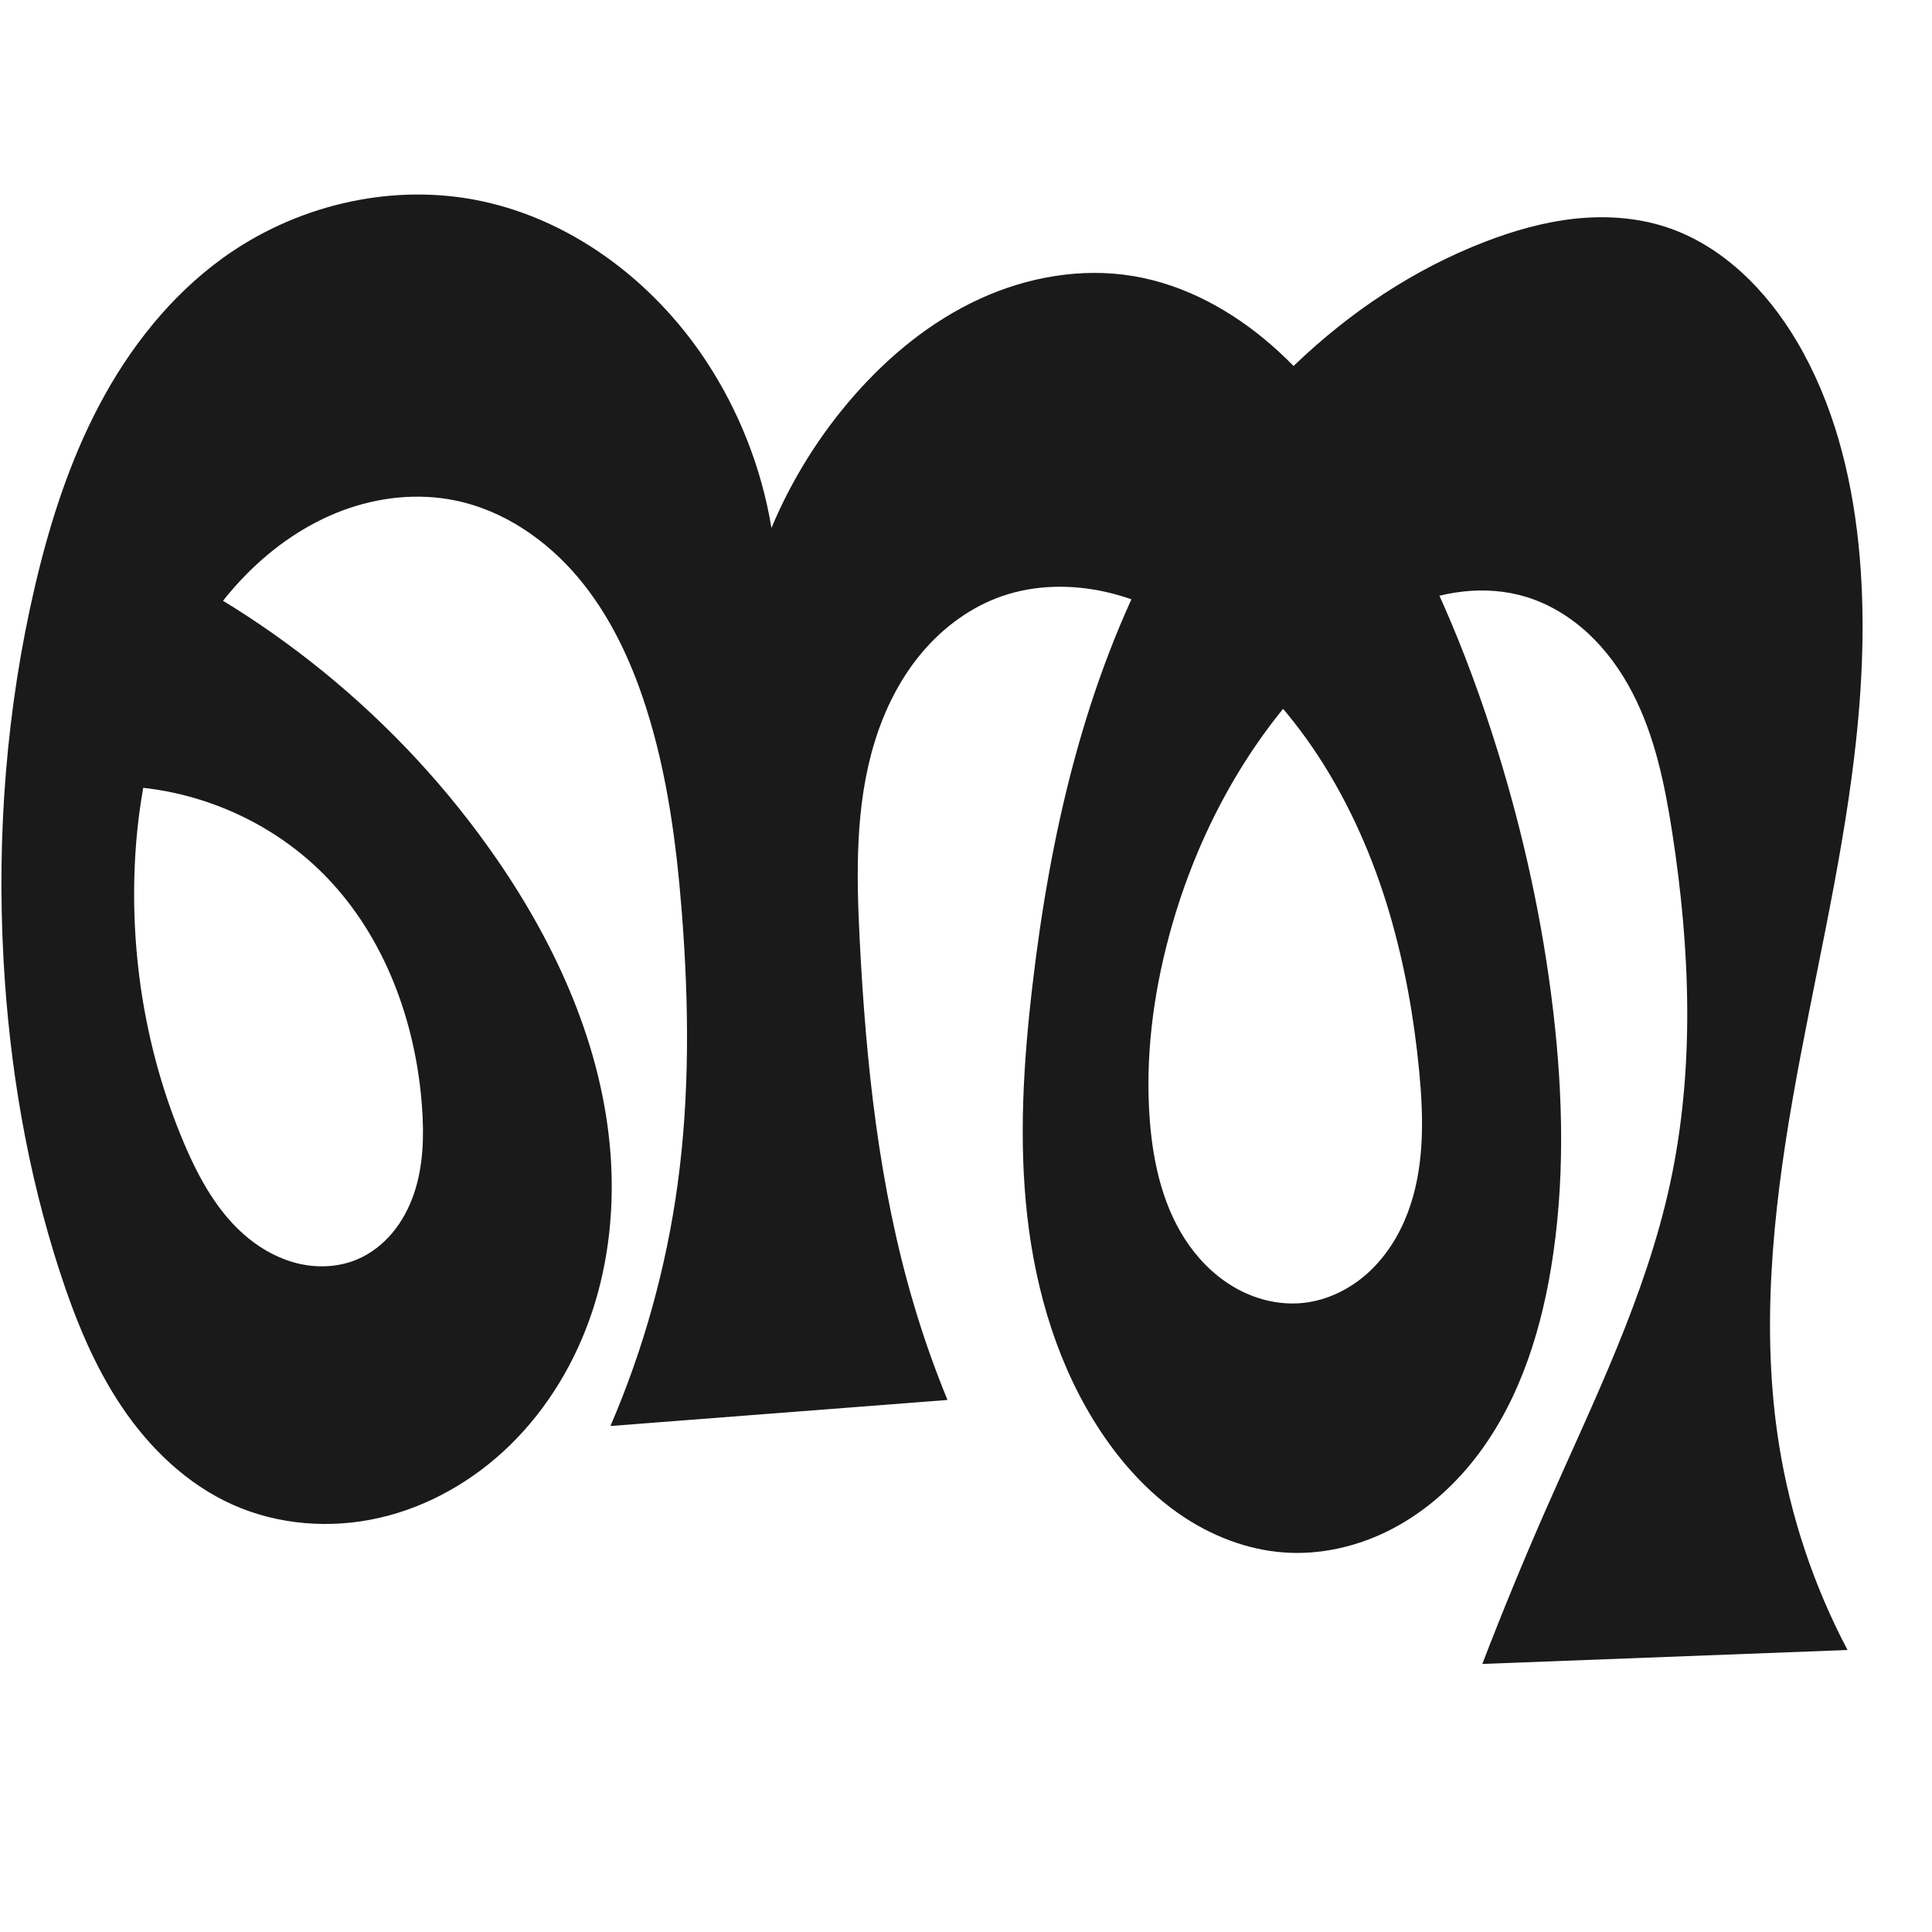 <?xml version="1.0" encoding="UTF-8" standalone="no"?>
<svg
   xmlns:dc="http://purl.org/dc/elements/1.1/"
   xmlns:cc="http://creativecommons.org/ns#"
   xmlns:rdf="http://www.w3.org/1999/02/22-rdf-syntax-ns#"
   xmlns:svg="http://www.w3.org/2000/svg"
   xmlns="http://www.w3.org/2000/svg"
   xmlns:sodipodi="http://sodipodi.sourceforge.net/DTD/sodipodi-0.dtd"
   xmlns:inkscape="http://www.inkscape.org/namespaces/inkscape"
   xml:space="preserve"
   width="1000"
   height="1000"
   version="1.1"
   style="clip-rule:evenodd;fill-rule:evenodd;image-rendering:optimizeQuality;shape-rendering:geometricPrecision;text-rendering:geometricPrecision"
   viewBox="0 0 1000 1000"
   id="svg10"
   sodipodi:docname="ഞ.svg"
   inkscape:version="1.0.1 (3bc2e813f5, 2020-09-07)"><sodipodi:namedview
   pagecolor="#ffffff"
   bordercolor="#666666"
   borderopacity="1"
   objecttolerance="10"
   gridtolerance="10"
   guidetolerance="10"
   inkscape:pageopacity="0"
   inkscape:pageshadow="2"
   inkscape:window-width="1920"
   inkscape:window-height="1015"
   id="namedview12"
   showgrid="false"
   inkscape:zoom="0.6002692"
   inkscape:cx="525.08761"
   inkscape:cy="601.43824"
   inkscape:window-x="1920"
   inkscape:window-y="0"
   inkscape:window-maximized="1"
   inkscape:current-layer="svg10"
   showguides="true"
   inkscape:guide-bbox="true"
   inkscape:document-rotation="0"><sodipodi:guide
     position="0,1000"
     orientation="0,1"
     id="guide16"
     inkscape:label=""
     inkscape:locked="true"
     inkscape:color="rgb(0,0,255)" /><sodipodi:guide
     position="1763.312,2036.169"
     orientation="1000,0"
     id="guide18" /><sodipodi:guide
     position="0,200"
     orientation="0,1"
     id="guide20"
     inkscape:label="base"
     inkscape:locked="true"
     inkscape:color="rgb(0,0,255)" /><inkscape:grid
     type="xygrid"
     id="grid24"
     originx="-473.376"
     originy="-489.692" /><sodipodi:guide
     position="0,0"
     orientation="0,1"
     id="guide34"
     inkscape:label="bottom"
     inkscape:locked="true"
     inkscape:color="rgb(0,0,255)" /><sodipodi:guide
     position="225.051,1693.319"
     orientation="0,1"
     id="guide44"
     inkscape:label=""
     inkscape:locked="false"
     inkscape:color="rgb(0,0,255)" /><sodipodi:guide
     position="0,900"
     orientation="0,1"
     id="guide46"
     inkscape:label=""
     inkscape:locked="true"
     inkscape:color="rgb(0,0,255)" /><sodipodi:guide
     position="963.032,688.632"
     orientation="1,0"
     id="guide867" /></sodipodi:namedview>
 <defs
   id="defs4"><inkscape:path-effect
   effect="spiro"
   id="path-effect865"
   is_visible="true"
   lpeversion="1" /><inkscape:path-effect
   effect="spiro"
   id="path-effect851"
   is_visible="true"
   lpeversion="1" />
  <style
   type="text/css"
   id="style2">
   <![CDATA[
    .fil0 {fill:#EF7F1A;fill-rule:nonzero}
   ]]>
  </style>
 <inkscape:path-effect
   effect="spiro"
   id="path-effect1214"
   is_visible="true"
   lpeversion="1" /><inkscape:path-effect
   effect="spiro"
   id="path-effect1195"
   is_visible="true"
   lpeversion="1" /><inkscape:path-effect
   effect="spiro"
   id="path-effect992"
   is_visible="true"
   lpeversion="1" /><inkscape:path-effect
   effect="spiro"
   id="path-effect1060"
   is_visible="true"
   lpeversion="1" /><inkscape:path-effect
   effect="spiro"
   id="path-effect1047"
   is_visible="true"
   lpeversion="1" /><inkscape:path-effect
   effect="spiro"
   id="path-effect1085"
   is_visible="true"
   lpeversion="1" /><inkscape:path-effect
   effect="spiro"
   id="path-effect1286"
   is_visible="true"
   lpeversion="1" /><inkscape:path-effect
   effect="spiro"
   id="path-effect1305"
   is_visible="true"
   lpeversion="1" /></defs>
 
<path
   id="path1210-6"
   style="display:inline;fill:#1a1a1a;fill-rule:nonzero;stroke:none;stroke-width:2.555px;stroke-linecap:butt;stroke-linejoin:miter;stroke-opacity:1"
   d="m 315.965,738.101 c 17.154,-39.85 28.881,-82.033 34.755,-125.018 6.336,-46.359 5.872,-93.435 2.245,-140.085 -2.808,-36.116 -7.555,-72.317 -18.581,-106.823 -7.756,-24.27 -18.763,-47.825 -35.183,-67.308 -16.42,-19.483 -38.614,-34.709 -63.574,-39.831 -19.408,-3.983 -39.876,-1.728 -58.427,5.227 -18.552,6.955 -35.222,18.49 -49.201,32.531 -38.139,38.305 -55.132,93.577 -58.07,147.552 -2.73,50.15 5.647,100.984 25.25,147.224 7.841,18.495 17.847,36.736 33.443,49.396 7.798,6.33 16.932,11.135 26.745,13.274 9.813,2.14 20.314,1.528 29.56,-2.395 7.056,-2.994 13.262,-7.85 18.18,-13.73 4.918,-5.88 8.57,-12.765 11.067,-20.012 4.994,-14.495 5.367,-30.185 4.24,-45.475 -3.231,-43.822 -19.234,-87.643 -49.887,-119.126 -30.876,-31.713 -75.91,-49.096 -120.086,-46.353 l 6.735,-127.173 c 81.033,34.359 151.953,92.189 201.918,164.649 31.242,45.307 54.666,97.321 58.87,152.194 2.102,27.437 -0.675,55.35 -9.255,81.495 -8.58,26.145 -23.043,50.48 -42.731,69.705 -18.619,18.181 -41.978,31.707 -67.334,37.56 -25.357,5.854 -52.667,3.836 -76.398,-6.843 C 96.768,768.173 77.492,749.608 63.109,728.254 48.726,706.901 38.944,682.779 30.975,658.297 14.02,606.211 4.865,551.734 1.844,497.041 -1.747,432.044 3.311,366.478 18.174,303.101 c 7.593,-32.376 17.806,-64.336 33.373,-93.721 15.567,-29.385 36.69,-56.206 63.622,-75.713 37.072,-26.852 85.096,-38.691 130.106,-30.358 49.284,9.124 92.574,41.662 120.171,83.502 17.165,26.023 28.781,55.688 33.851,86.447 10.482,-25.019 25.05,-48.321 42.953,-68.701 18.07,-20.57 39.741,-38.285 64.605,-49.746 24.864,-11.462 53.041,-16.446 80.034,-11.866 26.553,4.506 51.034,18.042 71.313,35.765 20.28,17.723 36.623,39.528 50.967,62.323 28.702,45.613 49.902,95.675 65.853,147.152 13.681,44.154 23.579,89.508 28.943,135.421 5.172,44.262 6.105,89.284 -1.232,133.239 -6.072,36.378 -18.261,72.636 -41.698,101.112 -11.719,14.238 -26.174,26.342 -42.699,34.527 -16.525,8.185 -35.146,12.366 -53.543,11.085 -19.511,-1.359 -38.354,-8.819 -54.42,-19.972 -16.066,-11.153 -29.443,-25.9 -40.302,-42.166 -22.088,-33.083 -33.85,-72.295 -38.345,-111.82 -4.494,-39.524 -1.995,-79.531 2.606,-119.043 9.15,-78.581 27.002,-157.252 64.45,-226.939 37.448,-69.687 96.086,-130.065 169.909,-158.507 14.839,-5.717 30.26,-10.139 46.067,-11.881 15.807,-1.742 32.038,-0.746 47.173,4.135 29.357,9.468 52.544,32.912 68.208,59.485 18.652,31.641 28.012,68.08 31.795,104.614 3.793,36.632 2.189,73.666 -2.187,110.233 -7.135,59.629 -21.578,118.116 -31.895,177.278 -10.318,59.162 -16.494,119.89 -6.965,179.184 5.93,36.902 17.939,72.82 35.395,105.868 l -189.043,7.215 c 10.566,-27.464 21.785,-54.677 33.643,-81.608 24.006,-54.521 50.835,-108.479 63.484,-166.693 12.949,-59.594 10.508,-121.644 1.196,-181.914 -3.865,-25.017 -9.034,-50.245 -20.736,-72.691 -5.851,-11.223 -13.327,-21.664 -22.577,-30.302 -9.251,-8.638 -20.312,-15.443 -32.421,-19.125 -21.022,-6.392 -44.223,-2.998 -64.161,6.236 -19.938,9.234 -36.906,23.939 -51.666,40.216 -33.028,36.422 -56.059,81.417 -68.85,128.891 -8.358,31.021 -12.456,63.358 -10.033,95.394 1.737,22.977 7.117,46.36 20.516,65.106 6.699,9.373 15.364,17.431 25.549,22.816 10.185,5.385 21.917,8.018 33.374,6.808 12.382,-1.308 24.106,-7.075 33.351,-15.415 9.245,-8.34 16.081,-19.16 20.549,-30.782 8.937,-23.244 8.483,-48.981 6.112,-73.771 -2.655,-27.756 -7.567,-55.334 -15.465,-82.075 -16.733,-56.658 -48.444,-110.798 -97.446,-143.797 -15.024,-10.118 -31.608,-18.169 -49.278,-22.154 -17.67,-3.985 -36.48,-3.772 -53.606,2.129 -16.361,5.637 -30.772,16.329 -41.871,29.606 -11.099,13.278 -18.973,29.073 -24.093,45.604 -10.241,33.061 -9.573,68.412 -7.819,102.978 3.23,63.659 9.907,127.585 28.055,188.687 4.955,16.685 10.755,33.119 17.37,49.218 z"
   sodipodi:nodetypes="caaaaaaaaaaccaaaaaaaaacaaaaaaaaaaaaaaaccaaaaaaaaaaaaaacc"
   inkscape:original-d="m 315.96486,738.10109 c 11.33547,-41.06728 28.56599,-82.21041 34.75548,-125.01848 6.68284,-46.22021 5.88895,-93.52603 2.24548,-140.08453 -2.81973,-36.03221 -2.58563,-74.41306 -18.58128,-106.82309 -21.4959,-43.55452 -51.62931,-95.38876 -98.75689,-107.13873 -36.89055,-9.19764 -80.24467,11.38322 -107.6286,37.75801 -38.069623,36.66669 -52.659803,94.97351 -58.070383,147.55171 -5.09687,49.52967 -1.81249,105.42938 25.24975,147.22414 19.586583,30.24938 55.213443,70.57049 89.748533,60.2755 27.4733,-8.18985 33.43958,-50.54858 33.48787,-79.21656 0.0725,-43.04986 -19.01951,-89.11736 -49.88671,-119.1259 C 137.7632,423.59406 82.742087,396.88468 48.441807,407.15031 l 6.73468,-127.1729 c 25.28118,24.18868 163.775413,86.62716 201.917863,164.64884 44.42801,90.87899 69.60522,224.0285 6.88446,303.39439 -30.37705,38.43865 -97.90126,48.03139 -143.73271,30.71742 C 73.498037,761.07782 50.815627,704.16224 30.974642,658.29721 9.2876644,608.16492 4.4294684,551.60196 1.8436254,497.04113 -1.2276236,432.23832 -1.1195306,365.041 18.174298,303.10083 37.528203,240.96779 62.972427,172.53365 115.16882,133.66689 c 35.71892,-26.59722 86.36575,-38.725976 130.10631,-30.35836 47.90908,9.16507 89.9422,45.2196 120.17054,83.50179 19.17775,24.28735 33.85115,86.44682 33.85115,86.44682 0,0 22.42502,-51.15026 42.95294,-68.70082 39.83168,-34.05452 92.72278,-68.75257 144.63893,-61.61203 51.76607,7.1199 90.33511,56.73709 122.28014,98.08844 32.85291,42.52654 49.16971,96.06901 65.85318,147.15209 14.33063,43.87891 24.30474,89.49477 28.94318,135.42091 4.4631,44.19002 15.32053,92.02364 -1.23206,133.2388 -25.01733,62.29194 -71.27717,138.83265 -137.93955,146.72439 -37.49979,4.43936 -74.28489,-30.38489 -94.7227,-62.13765 -42.14621,-65.47953 -50.93079,-154.4882 -35.73856,-230.86272 29.33592,-147.4778 113.3998,-307.5996 234.35829,-385.44632 26.94353,-17.34037 63.42987,-17.81596 93.23983,-7.74638 27.68534,9.35187 51.53182,33.2986 68.20813,59.48524 19.15075,30.07211 26.78565,68.24279 31.79495,104.61415 5.004,36.33351 0.1714,73.55724 -2.1869,110.2331 -7.6696,119.27845 -51.62824,237.62157 -38.85997,356.46239 3.9749,36.99646 9.82931,67.2938 35.39467,105.8681 l -189.04326,7.21475 c 0,0 22.79883,-54.25581 33.64306,-81.60819 21.91337,-55.27206 52.53385,-108.25244 63.48424,-166.69288 11.16805,-59.60205 17.23668,-123.93182 1.19565,-181.91409 -13.06083,-47.2098 -33.26405,-107.019 -75.7352,-122.11885 -39.09775,-13.9005 -84.21414,17.44126 -115.82706,46.45136 -34.71453,31.85636 -54.56252,82.32476 -68.85004,128.89149 -9.37848,30.5669 -19.37558,64.81574 -10.0332,95.3937 12.04123,39.41139 38.51083,99.54007 79.43892,94.72962 44.40793,-5.21945 53.82579,-75.68437 60.01212,-119.96796 3.85176,-27.57205 -4.8568,-56.33551 -15.46452,-82.07517 -22.06212,-53.5338 -49.13242,-111.88543 -97.44643,-143.79719 -29.15278,-19.25563 -72.10566,-36.5599 -102.8833,-20.02505 -56.63151,30.42447 -65.92844,114.38319 -73.78313,178.1882 -7.76922,63.11072 12.72756,126.97494 28.05489,188.68715 4.19363,16.88474 17.37035,49.21787 17.37035,49.21787 z"
   inkscape:path-effect="#path-effect1305" /></svg>
